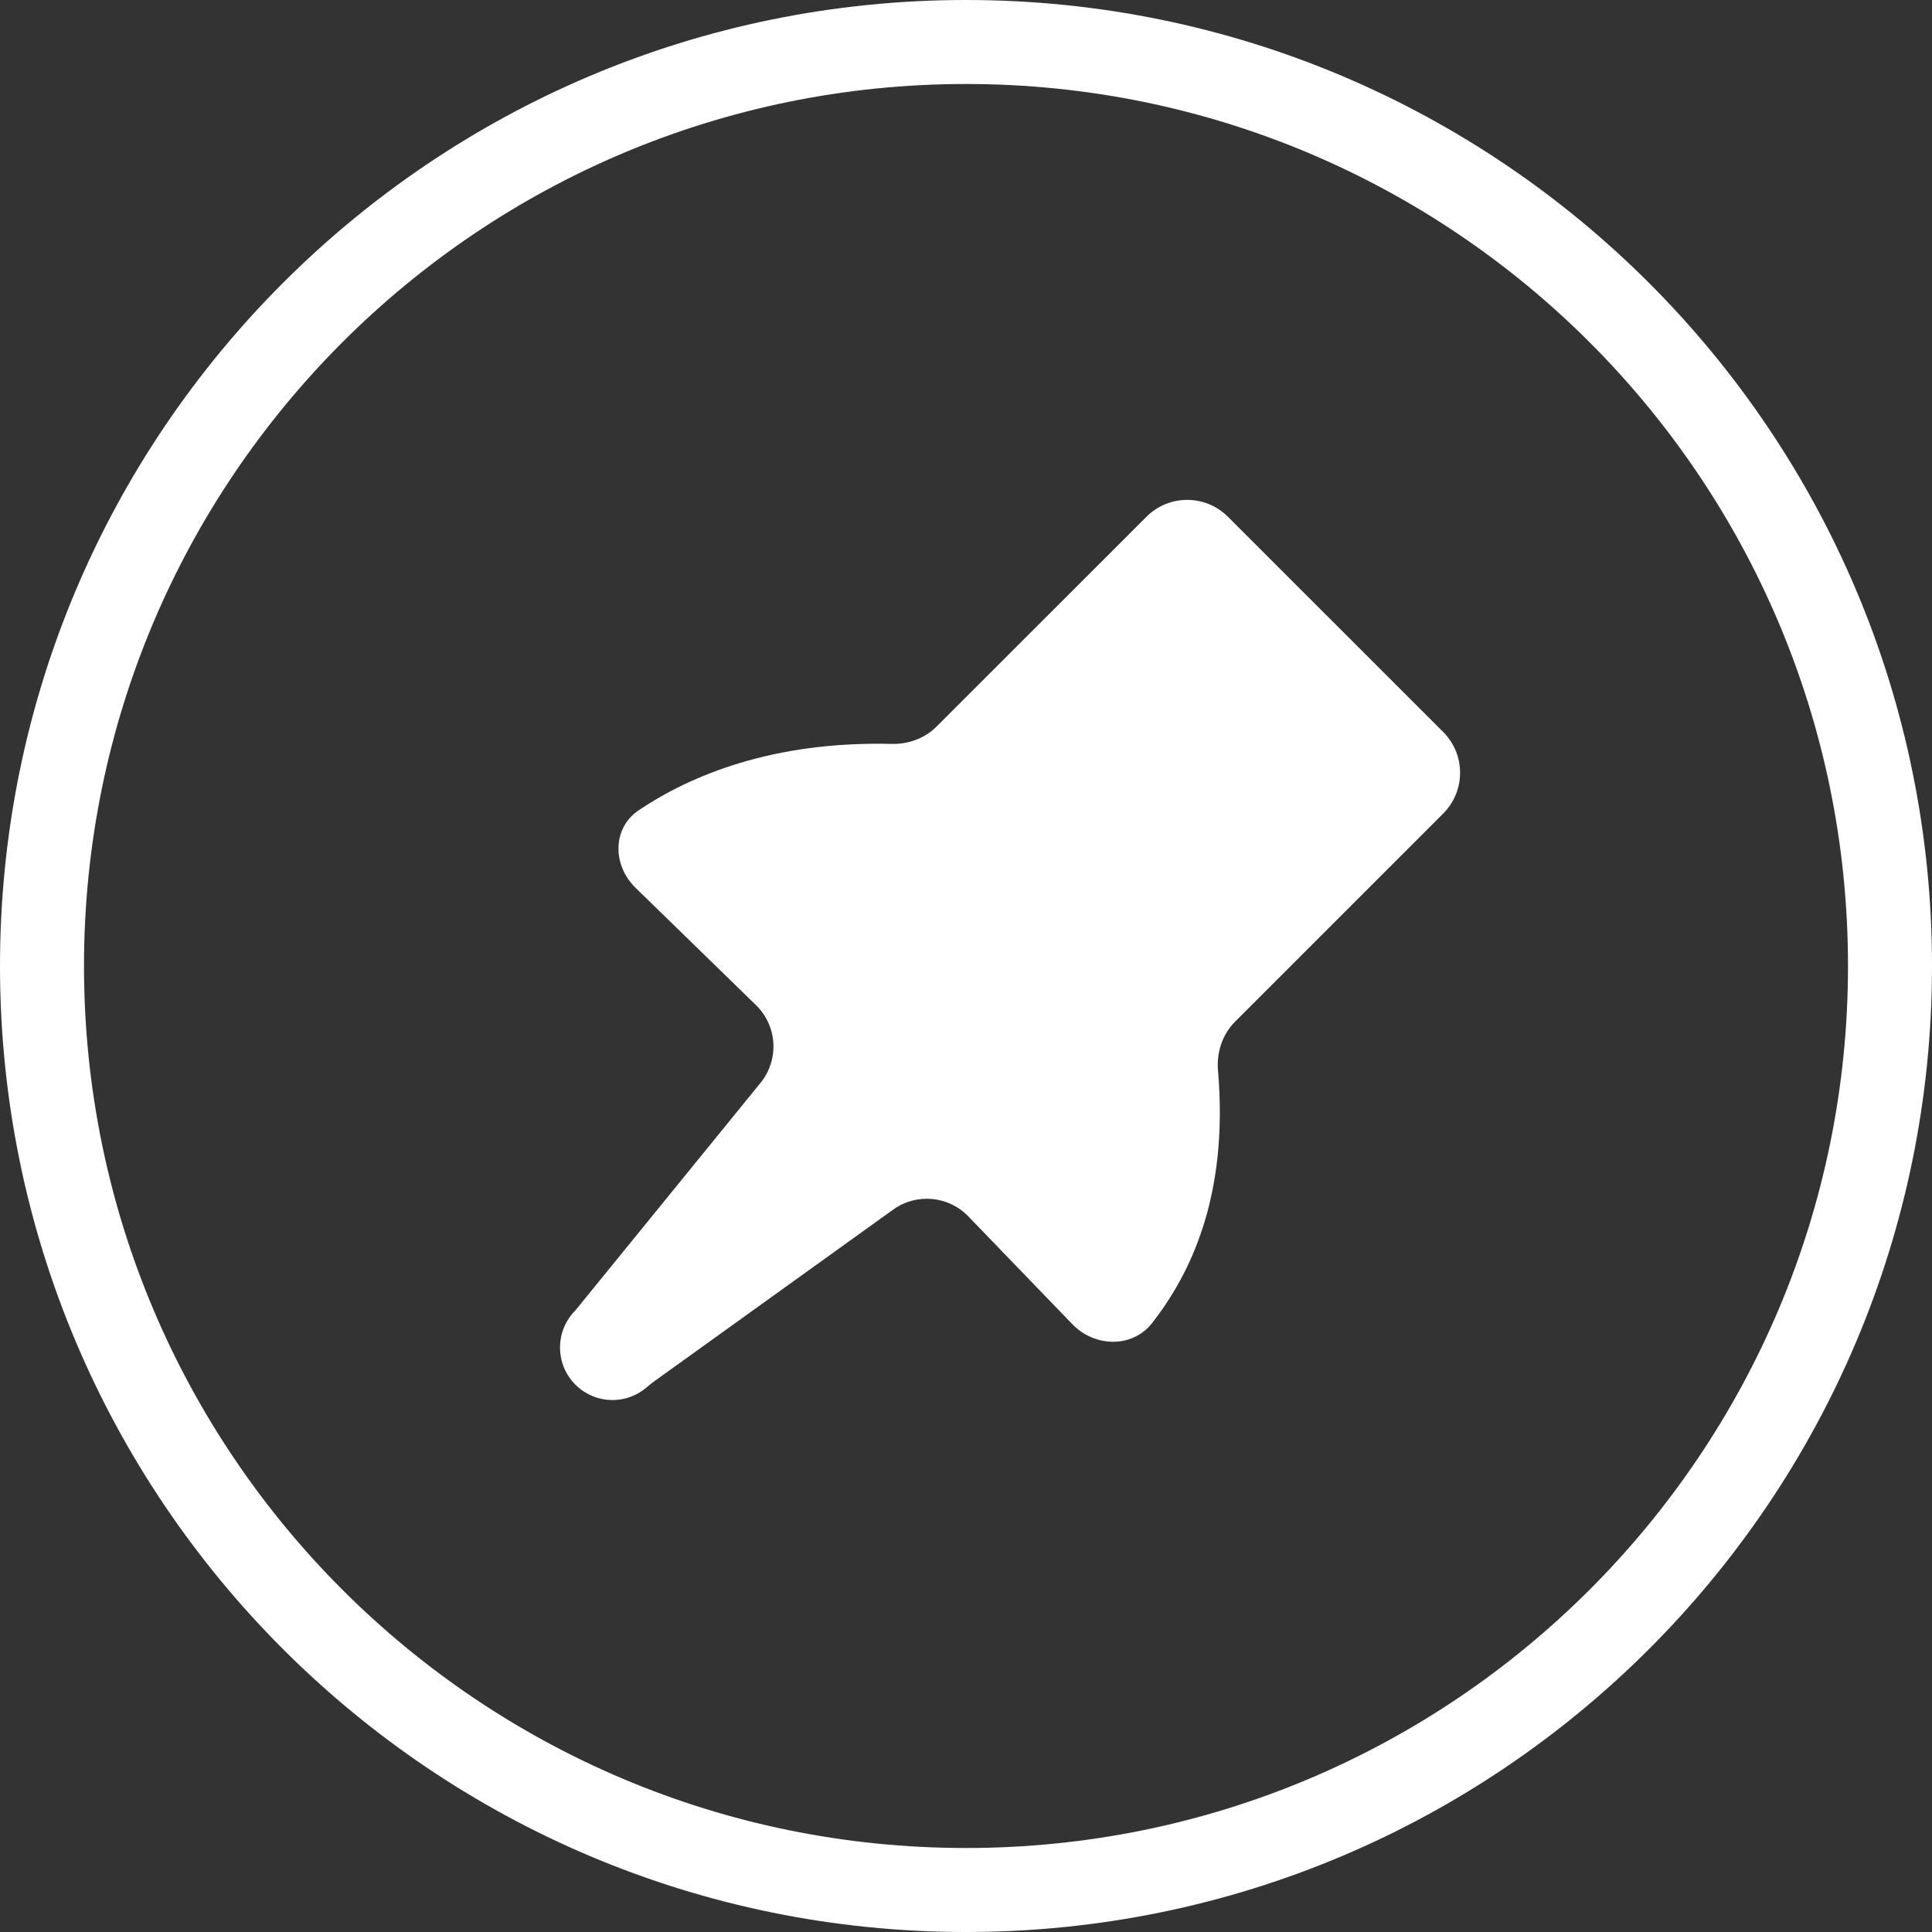 <svg width="23" height="23" viewBox="0 0 23 23" fill="none" xmlns="http://www.w3.org/2000/svg">
    <rect x="0" y="0" width="23" height="23" fill="#333333" stroke="none"/>
    <path fill-rule="evenodd" clip-rule="evenodd"
          d="M11.5 23C17.851 23 23 17.851 23 11.5C23 5.149 17.851 0 11.5 0C5.149 0 0 5.149 0 11.5C0 17.851 5.149 23 11.5 23ZM11.5 22C17.299 22 22 17.299 22 11.5C22 5.701 17.299 1 11.5 1C5.701 1 1 5.701 1 11.5C1 17.299 5.701 22 11.5 22Z"
          fill="#FFF"/>
    <path fill-rule="evenodd" clip-rule="evenodd"
          d="M11.528 14.481C11.291 14.235 10.91 14.201 10.633 14.4L7.779 16.451C7.749 16.473 7.721 16.497 7.692 16.521C7.644 16.562 7.589 16.595 7.531 16.619C7.455 16.651 7.374 16.667 7.291 16.667C7.209 16.667 7.128 16.651 7.052 16.619C6.976 16.588 6.908 16.542 6.85 16.484C6.792 16.426 6.746 16.357 6.714 16.281C6.683 16.205 6.667 16.124 6.667 16.042C6.667 15.96 6.683 15.878 6.714 15.803C6.746 15.727 6.792 15.658 6.85 15.6L9.054 12.891C9.278 12.616 9.255 12.214 9 11.966L7.565 10.568C7.291 10.301 7.287 9.858 7.605 9.645C8.217 9.234 9.198 8.821 10.616 8.856C10.814 8.861 11.009 8.79 11.149 8.65L13.25 6.55L13.648 6.152C13.916 5.884 14.35 5.884 14.618 6.152L15.016 6.55L16.783 8.316L17.181 8.714C17.449 8.982 17.449 9.417 17.181 9.685L16.783 10.083L14.703 12.163C14.551 12.315 14.482 12.53 14.5 12.744C14.629 14.25 14.164 15.174 13.718 15.748C13.482 16.052 13.031 16.04 12.765 15.763L11.528 14.481Z"
          fill="#FFF"/>
</svg>

